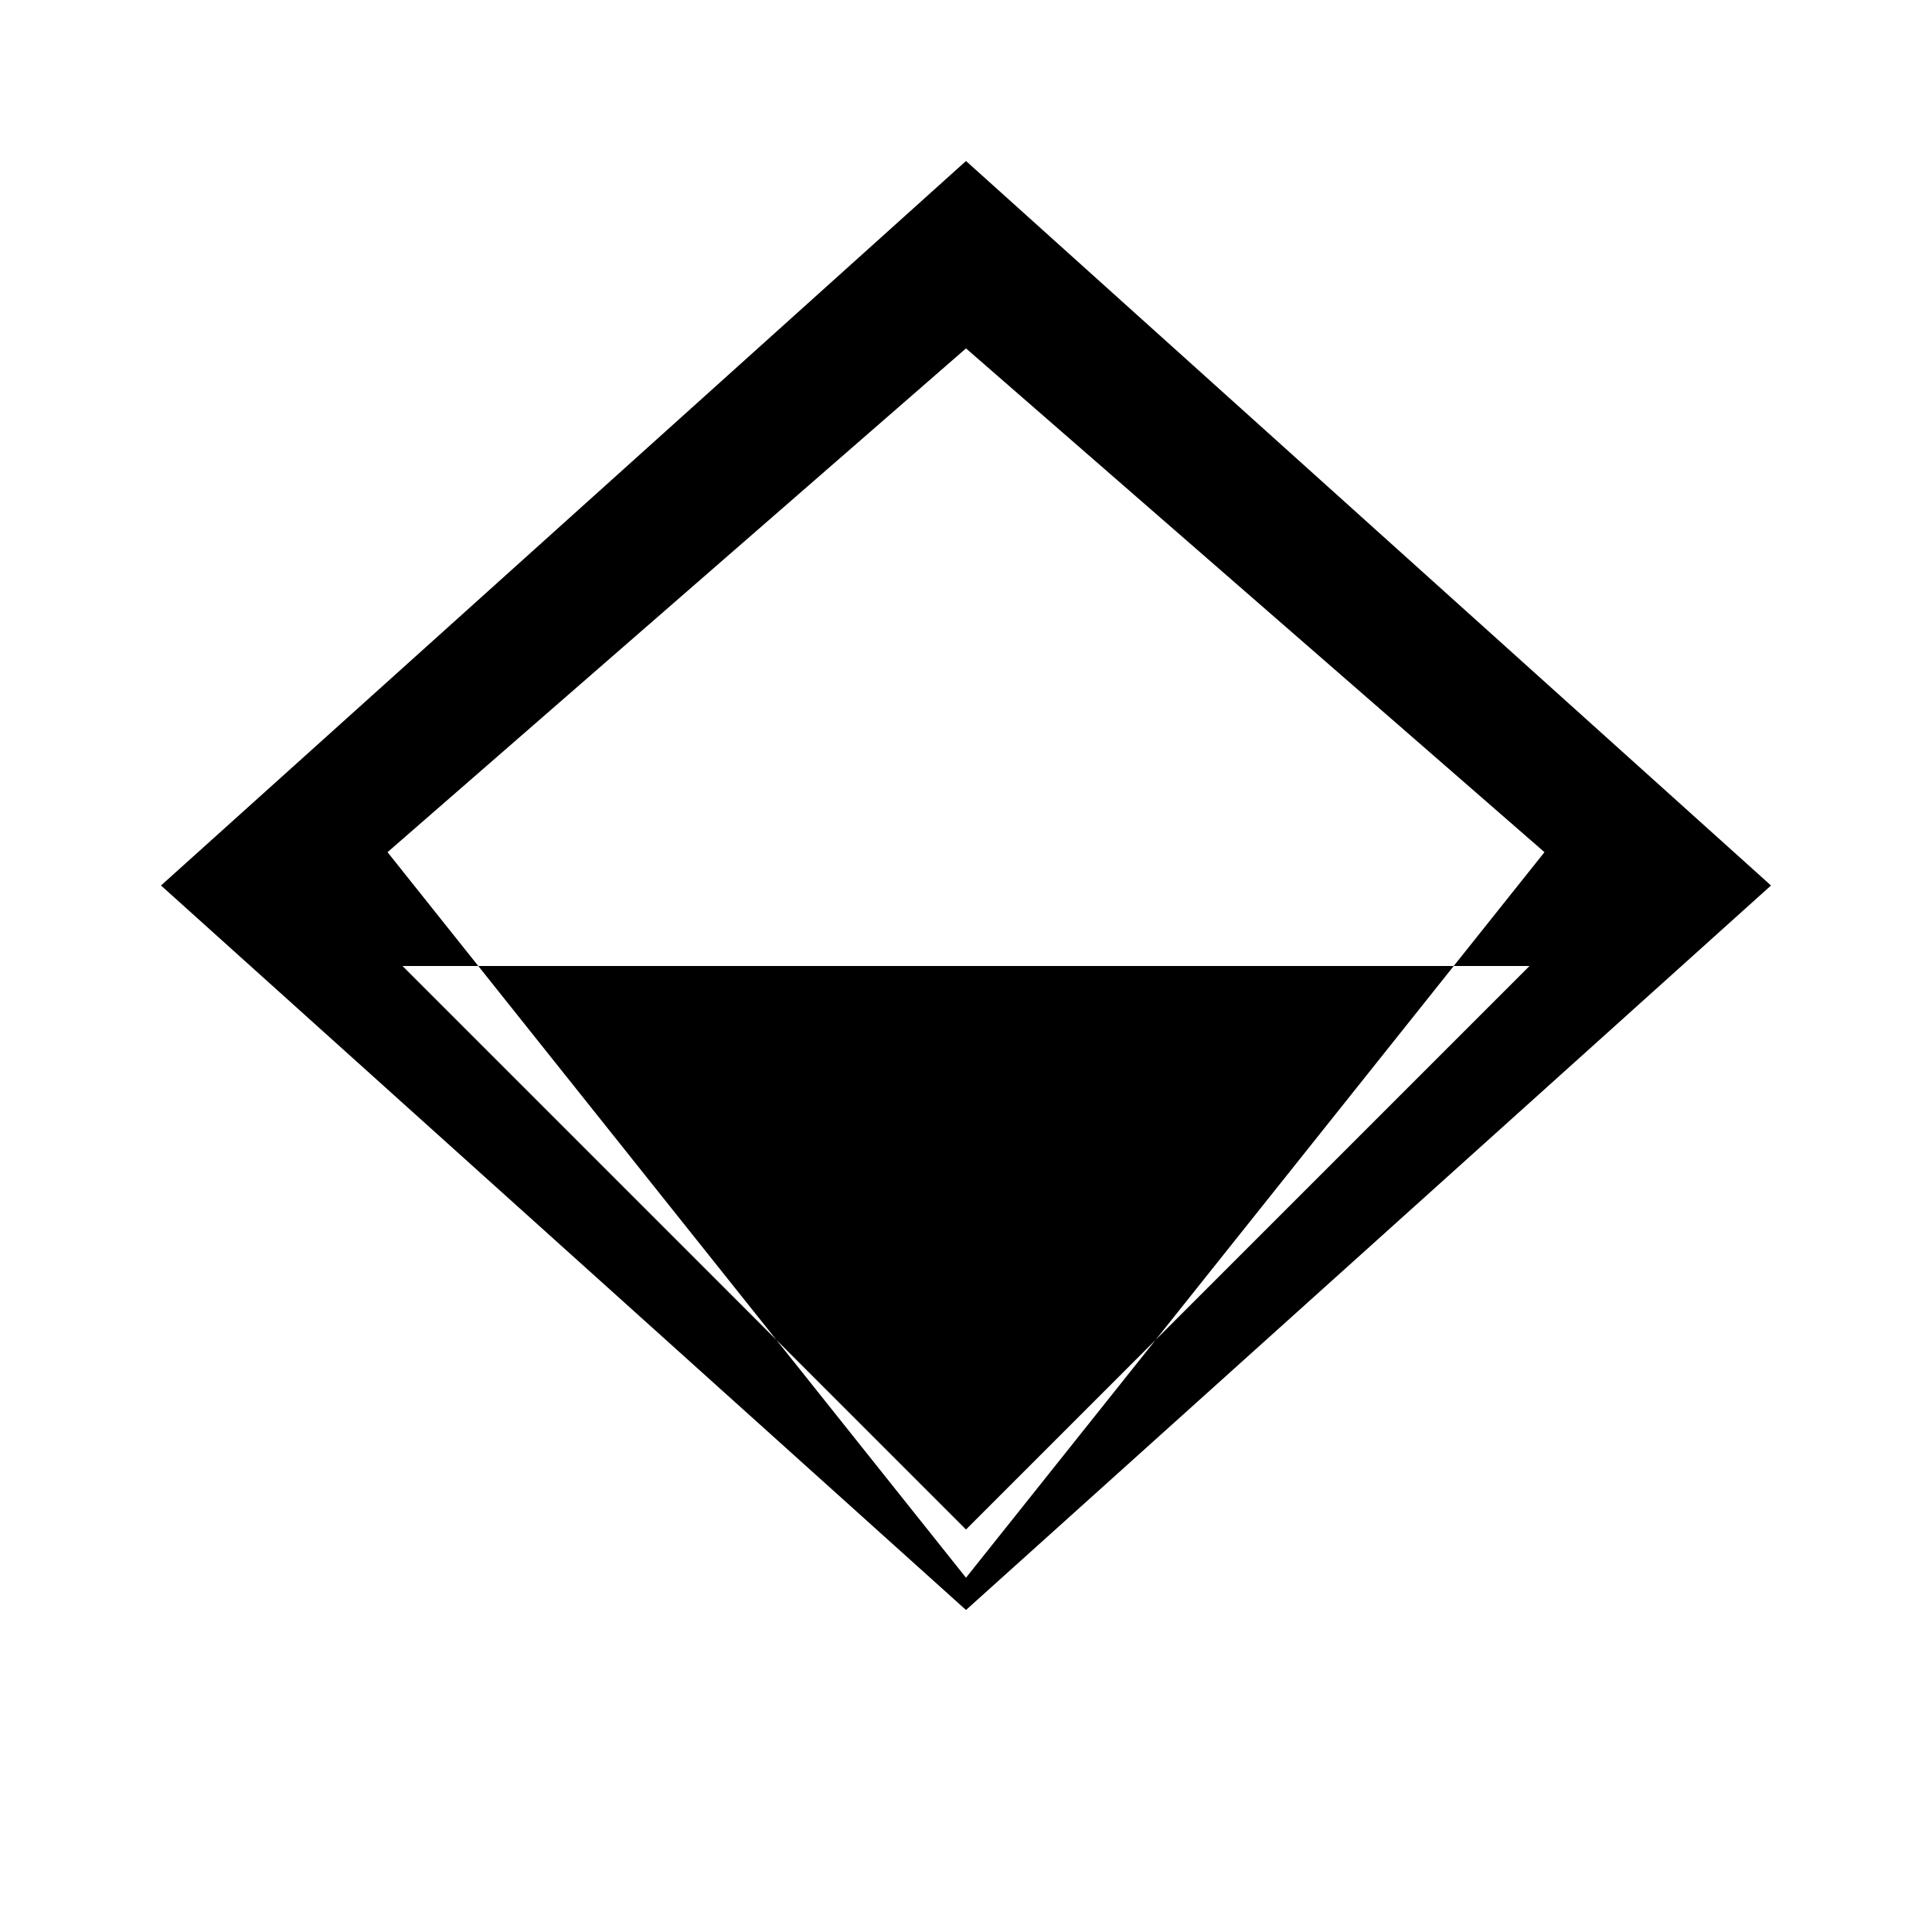 <svg xmlns="http://www.w3.org/2000/svg" class="icon icon-healing-crystal" viewBox="0 0 24 24">
  <path d="M12 2L2 11l10 9 10-9-10-9zm0 2.328l7.186 6.258L12 19.599l-7.186-9.013L12 4.328zM5 12h14l-7 7-7-7z" />
</svg>